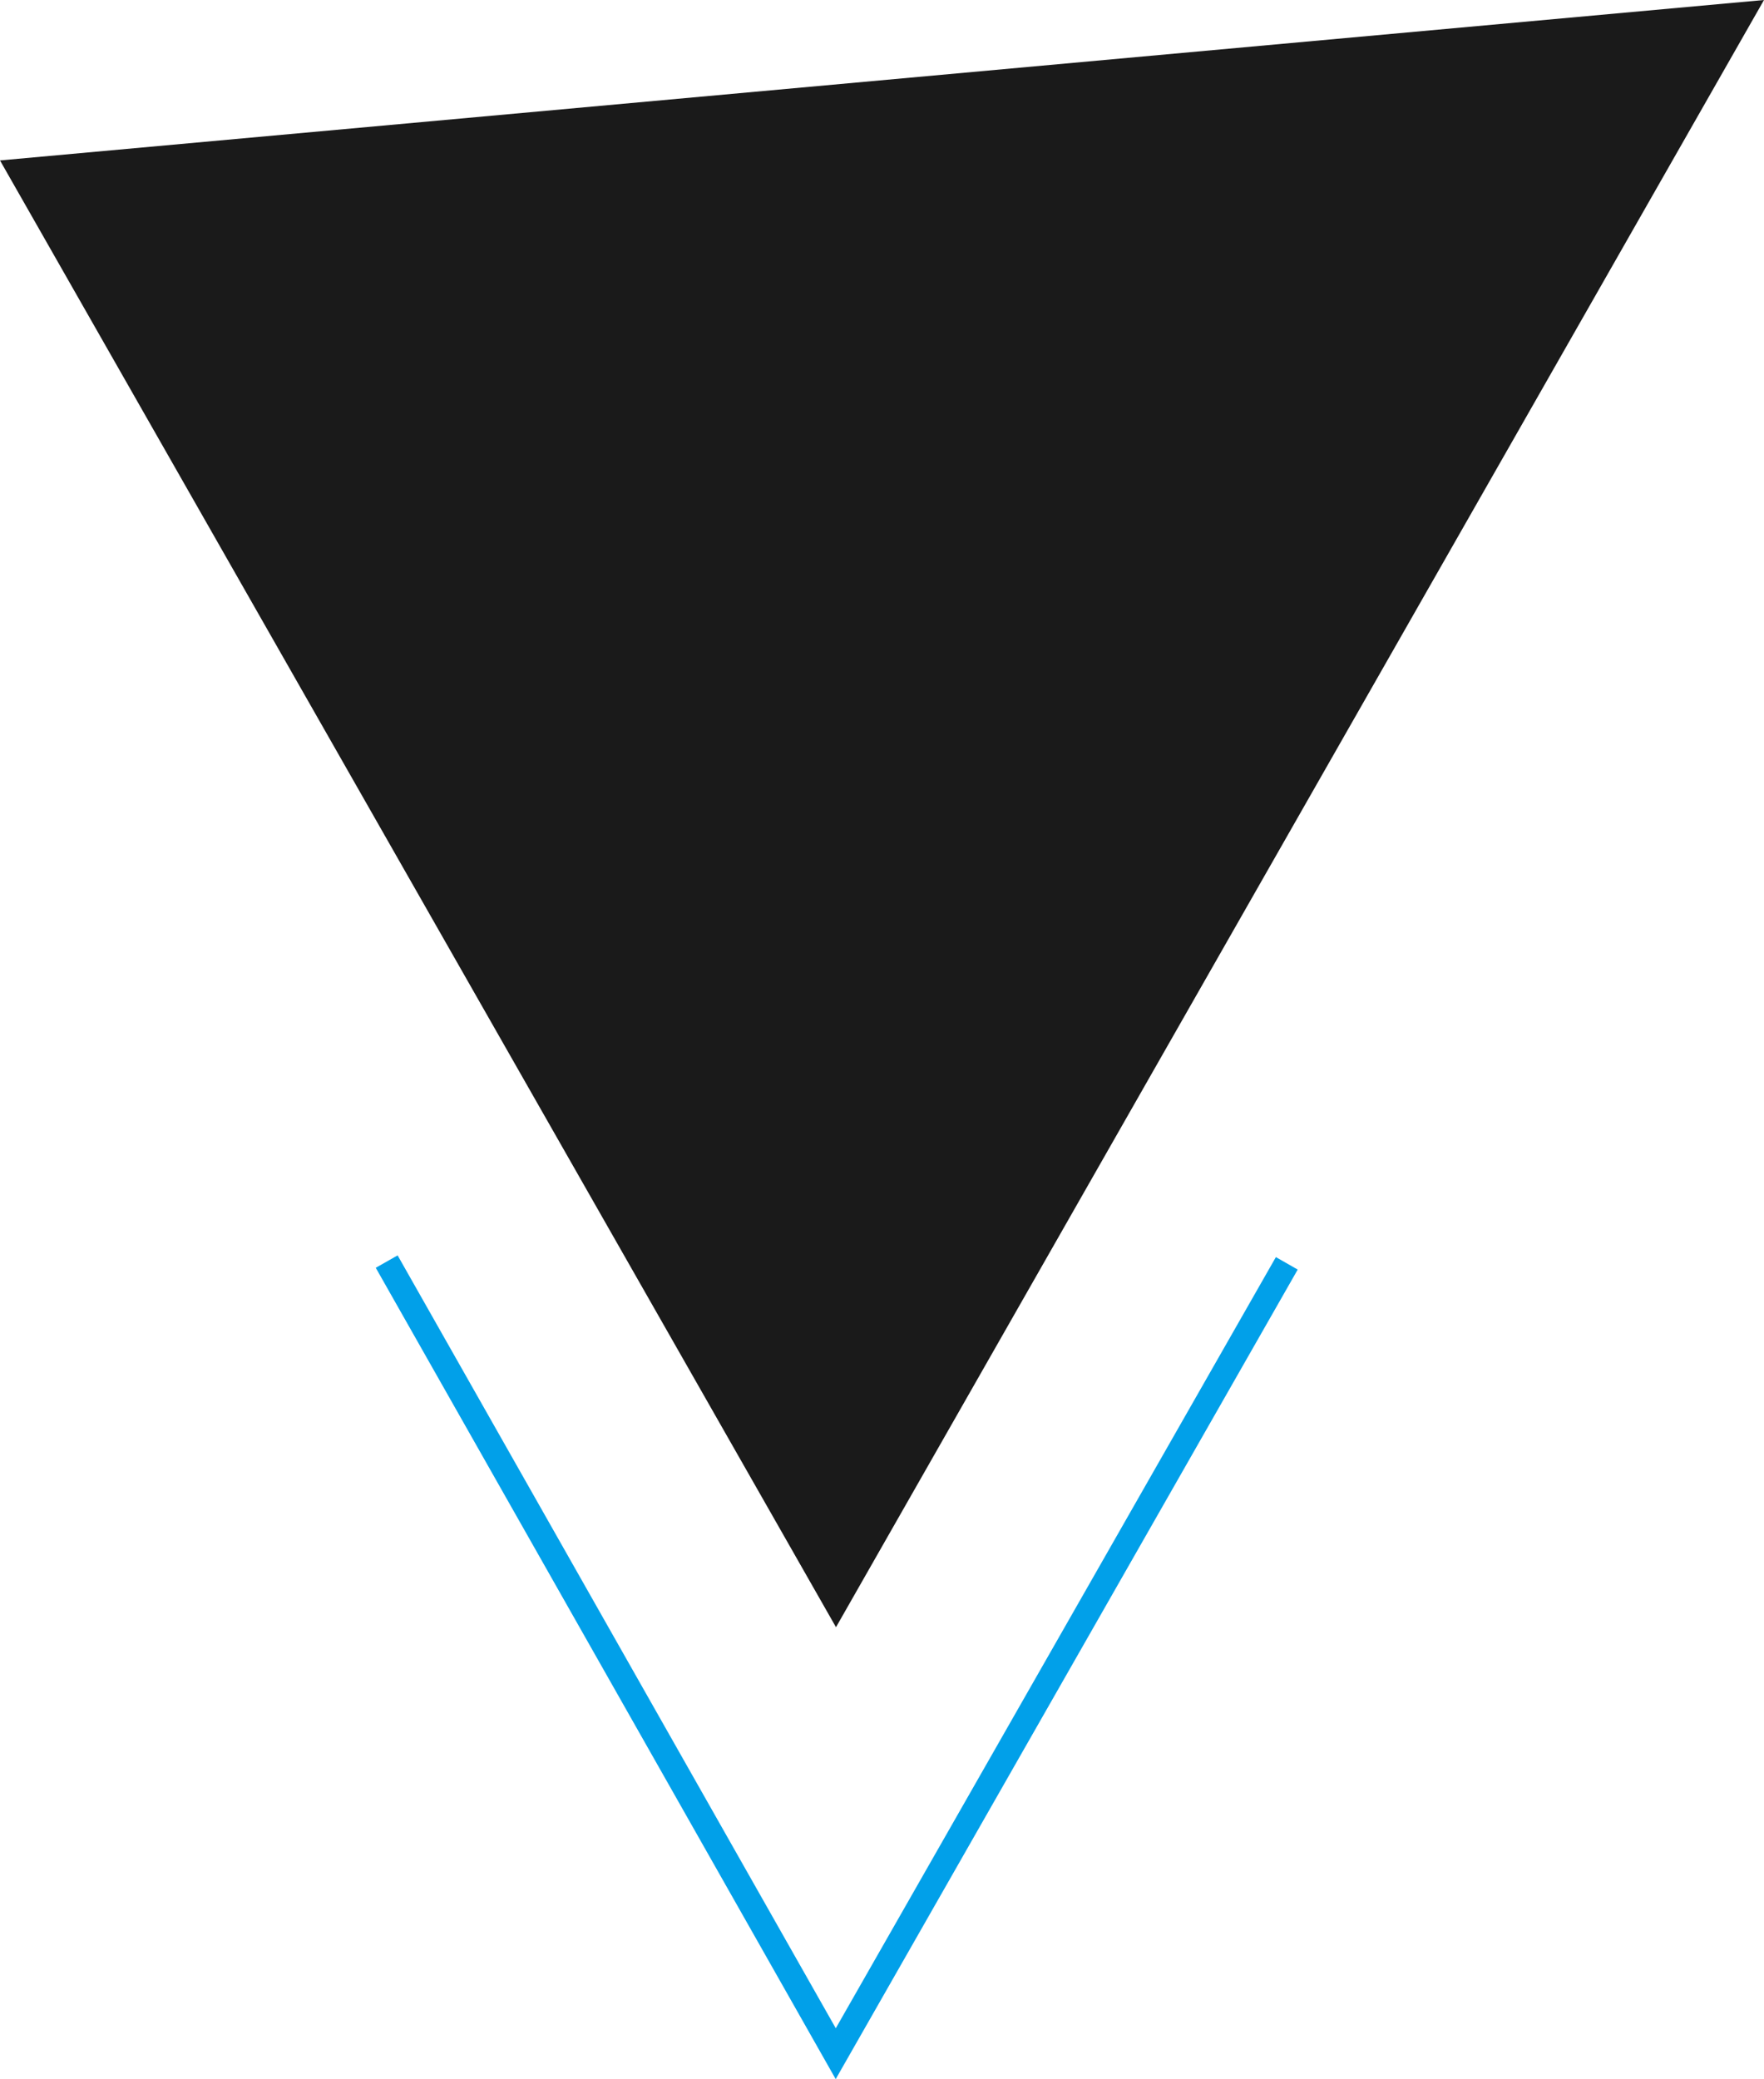<svg xmlns="http://www.w3.org/2000/svg" viewBox="0 0 70.16 82.68">
  <title>downarrow</title>
  <g id="Layer_2" data-name="Layer 2">
    <g id="Layer_1-2" data-name="Layer 1">
      <polyline points="0 6.38 33.25 64.71 70.16 0" style="fill: #1a1a1a"/>
      <polyline points="15.38 50.17 33.24 81.67 51.18 50.24" style="fill: none;stroke: #01a0e9;stroke-miterlimit: 10"/>
    </g>
  </g>
</svg>
